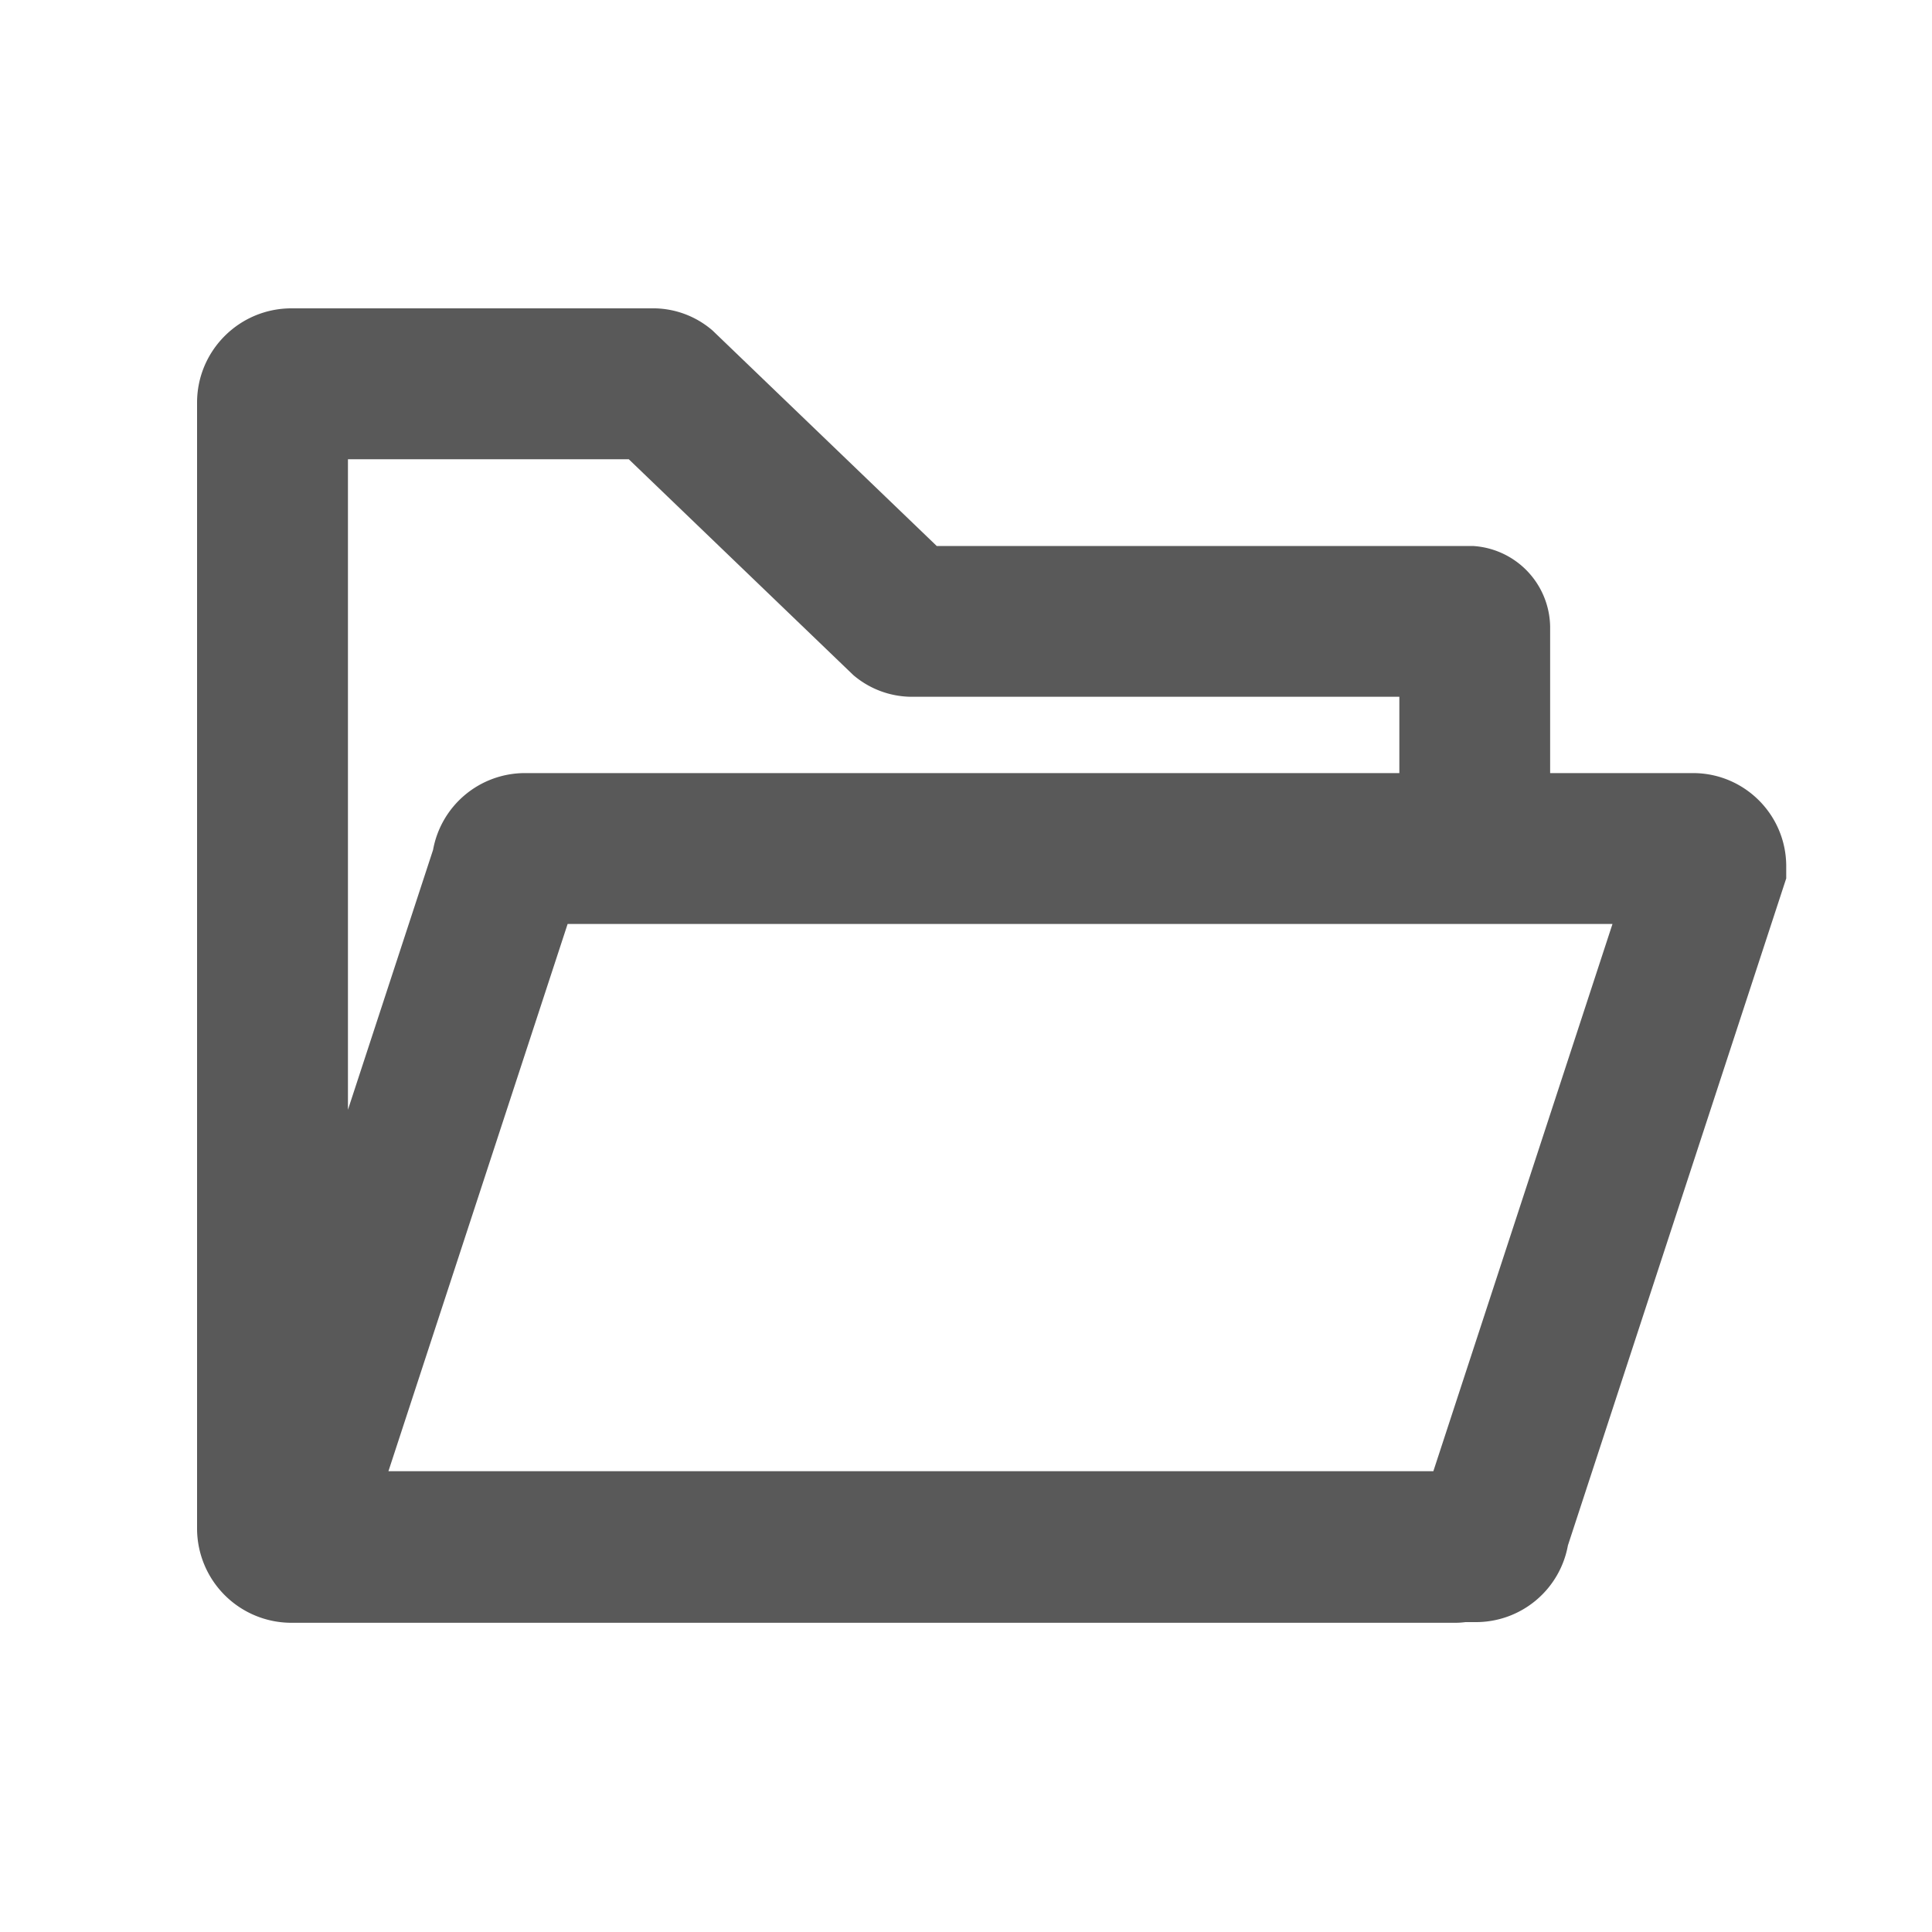 <?xml version="1.0" standalone="no"?><!DOCTYPE svg PUBLIC "-//W3C//DTD SVG 1.1//EN" "http://www.w3.org/Graphics/SVG/1.1/DTD/svg11.dtd"><svg t="1679035084655" class="icon" viewBox="0 0 1024 1024" version="1.1" xmlns="http://www.w3.org/2000/svg" p-id="3050" data-spm-anchor-id="a313x.7781069.0.i3" width="20" height="20" xmlns:xlink="http://www.w3.org/1999/xlink"><path d="M347.238 163.43c11.264 0.256 22.016 4.454 30.464 11.776l118.784 114.176h284.16a43.52 43.52 0 0 1 40.96 42.803v77.568h75.725c27.29 0 49.408 22.118 49.408 49.408v6.4l-115.712 353.536a49.51 49.51 0 0 1-48.691 40.653h-5.632a39.578 39.578 0 0 1-5.12 0.358H154.47a50.022 50.022 0 0 1-50.022-50.022V213.402c0-27.597 22.426-49.971 50.022-49.971z m507.392 326.298H300.851L205.875 779.776h553.83l94.925-289.997zM333.312 243.405H184.422v344.781l45.107-137.728a49.51 49.51 0 0 1 48.64-40.704h463.514v-40.448H482.662a47.923 47.923 0 0 1-30.413-11.52L333.261 243.405z" fill="#000000" opacity=".65" p-id="3051"></path></svg>
